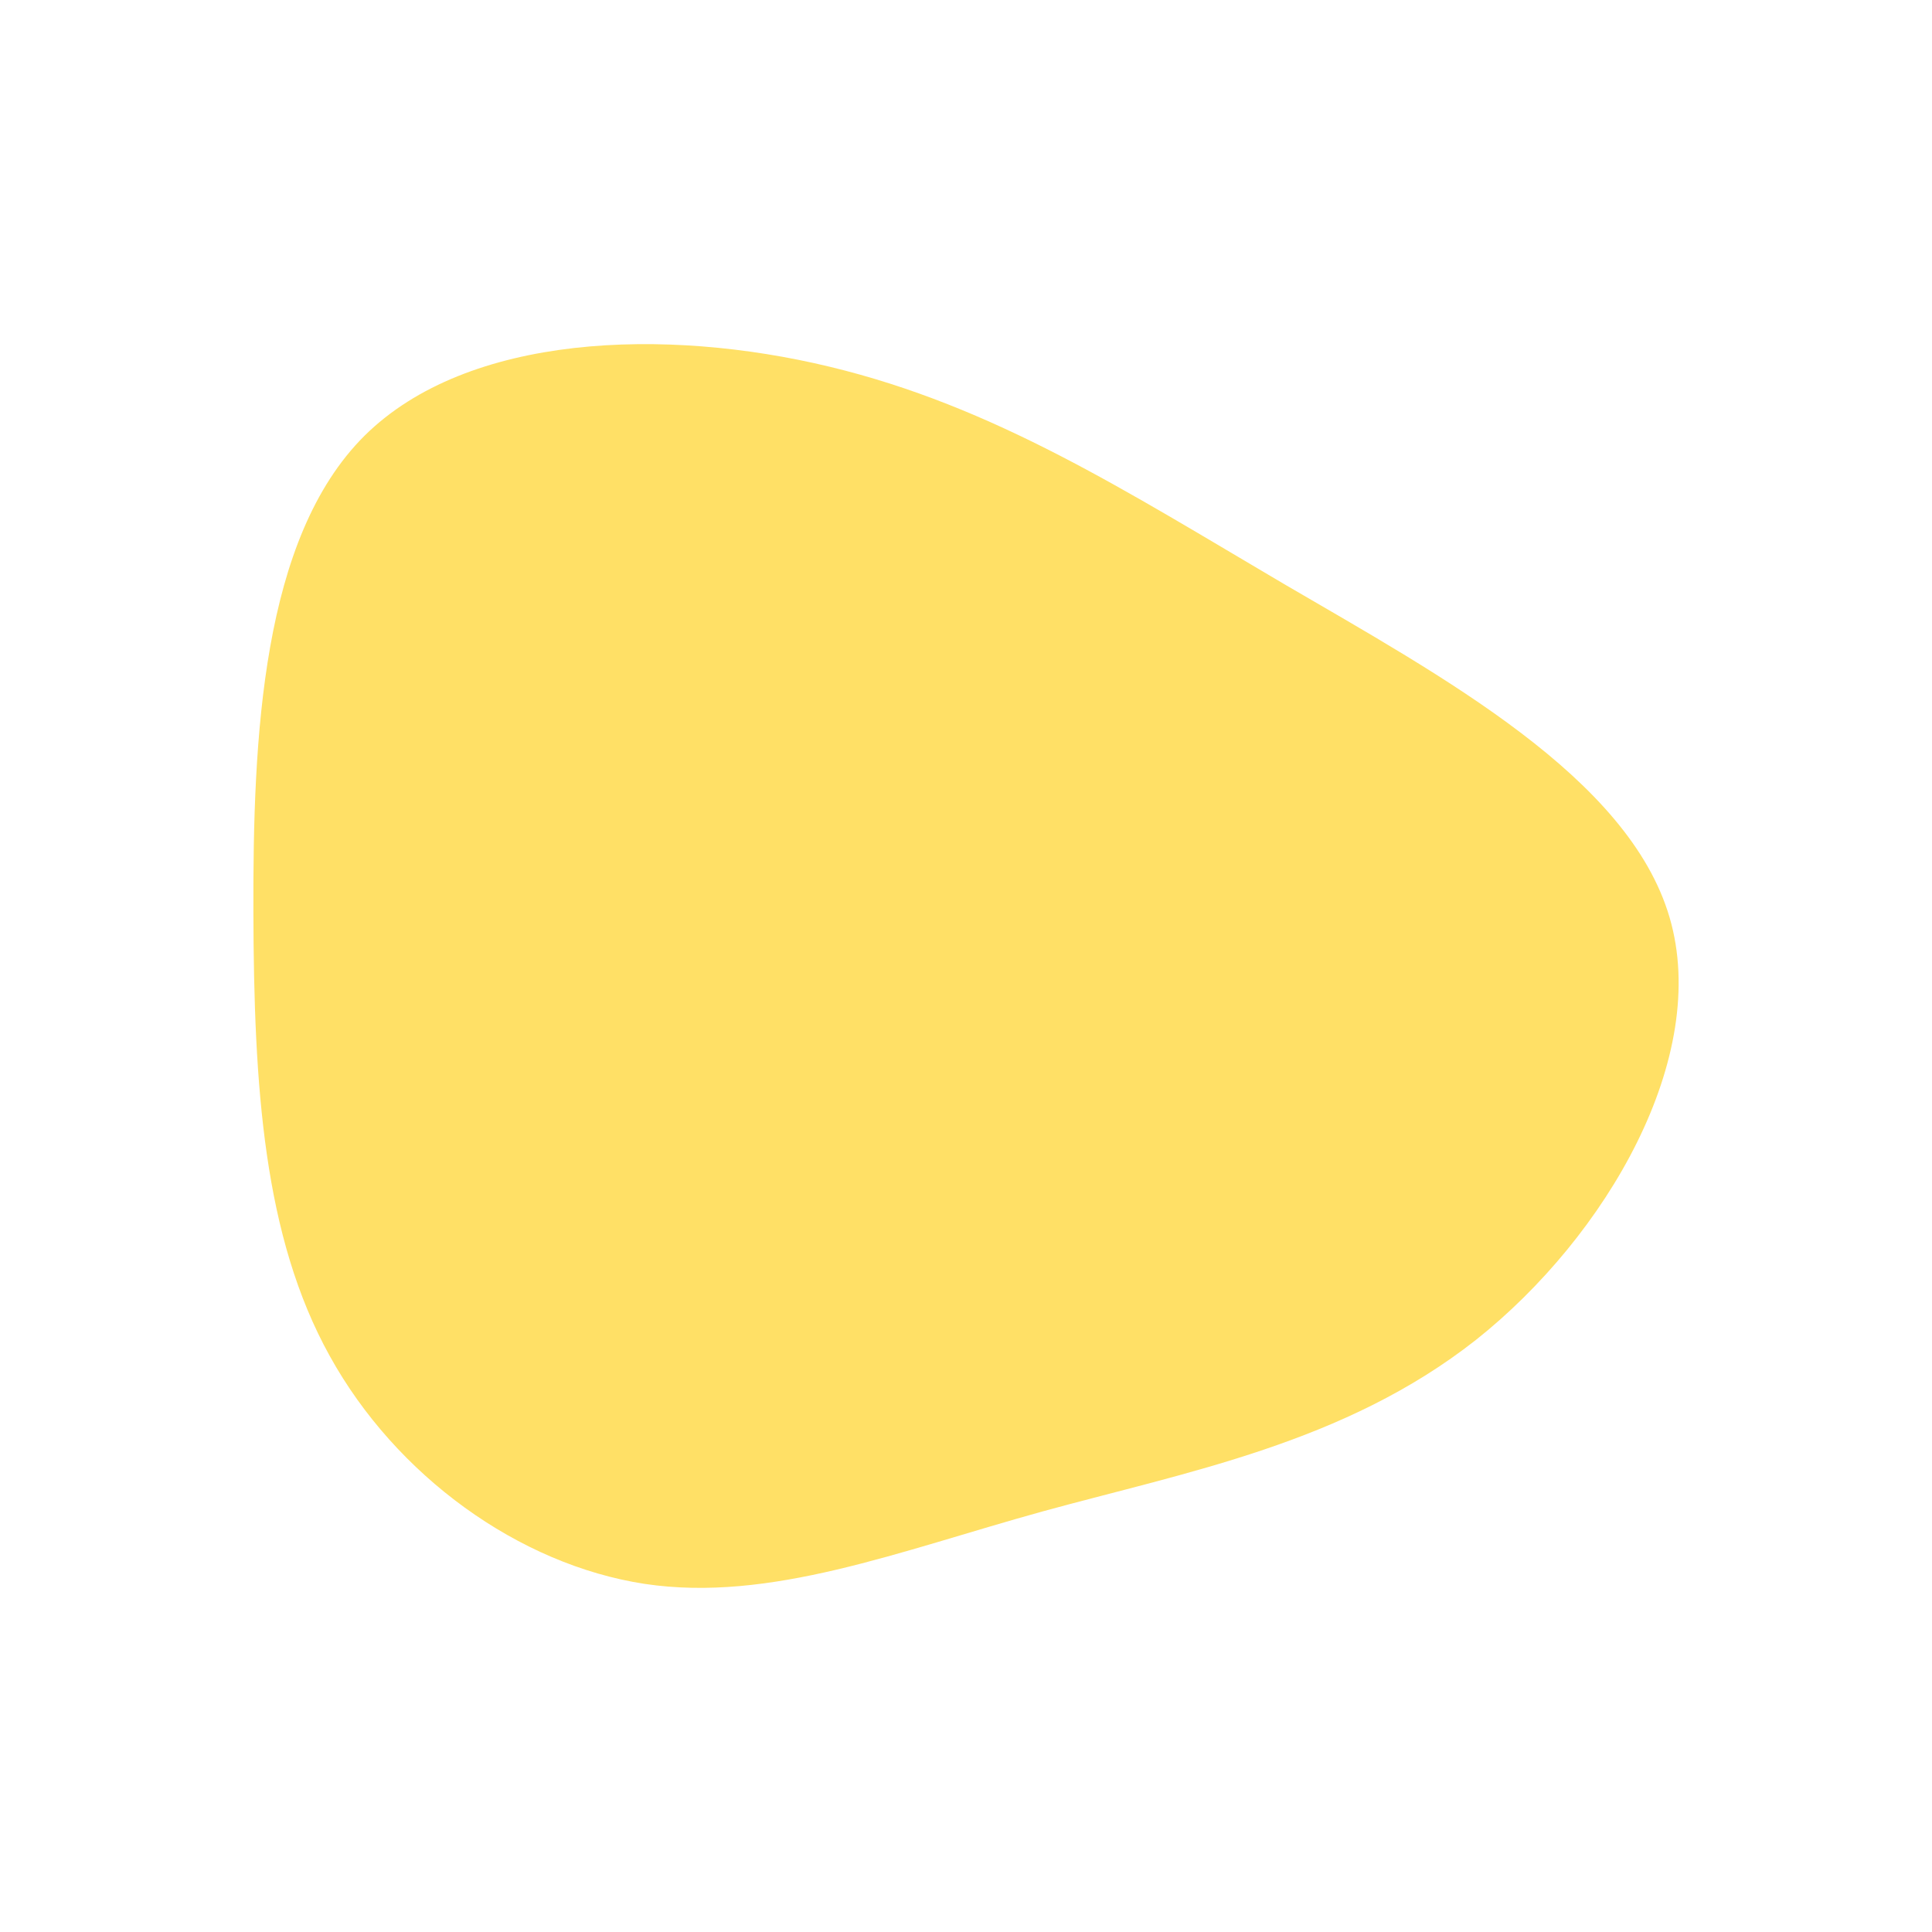 <svg id="visual" viewBox="0 0 400 400" width="400" height="400" xmlns="http://www.w3.org/2000/svg" xmlns:xlink="http://www.w3.org/1999/xlink" version="1.1"><g transform="translate(178.661 216.525)"><path d="M87.2 -95.6C120.1 -76.4 158.5 -55.6 167 -26.6C175.5 2.3 154 39.4 126.9 60.9C99.7 82.3 67 88.2 37.2 96.4C7.5 104.6 -19.2 115.3 -45.2 111.4C-71.3 107.4 -96.7 89 -110.4 64.2C-124.1 39.5 -126.1 8.5 -126.2 -27.7C-126.3 -63.8 -124.5 -105.1 -103.2 -126.3C-81.8 -147.5 -40.9 -148.8 -6.9 -140.6C27.2 -132.4 54.4 -114.9 87.2 -95.6" fill="#ffe066"></path></g></svg>